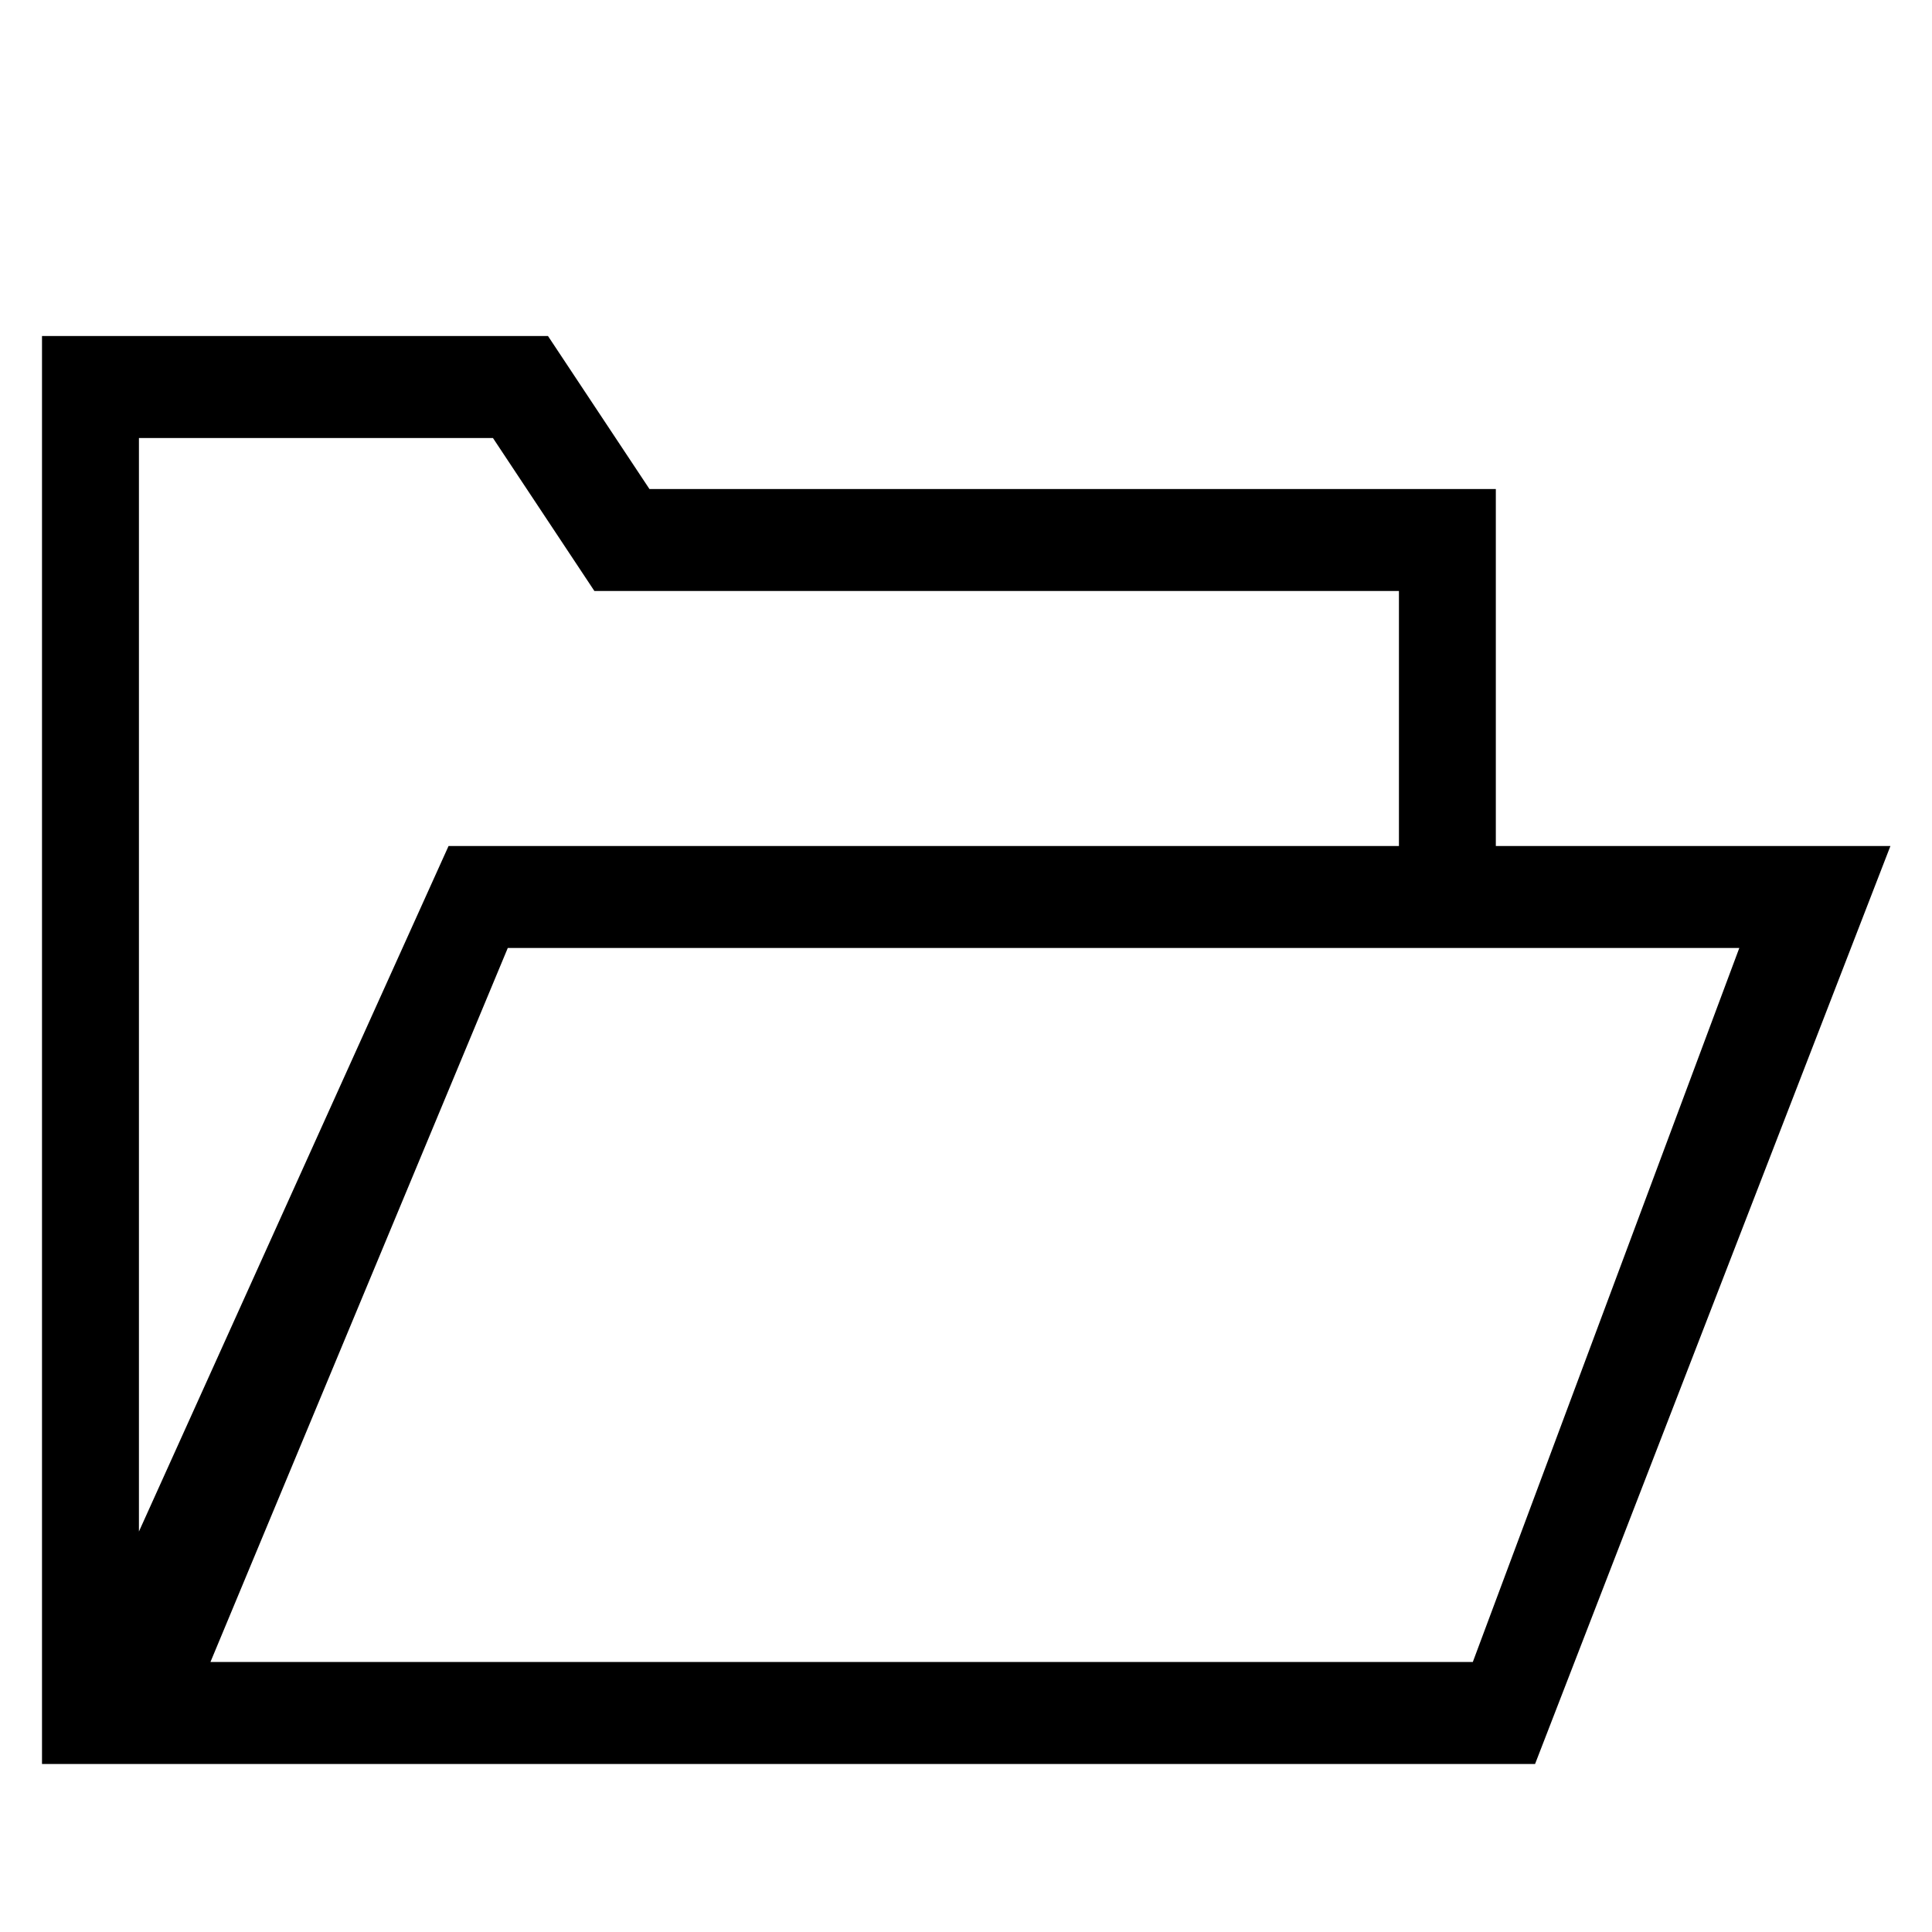 <?xml version="1.0" encoding="UTF-8" standalone="no"?>
<svg width="46px" height="46px" viewBox="0 0 46 46" version="1.1" xmlns="http://www.w3.org/2000/svg" xmlns:xlink="http://www.w3.org/1999/xlink" xmlns:sketch="http://www.bohemiancoding.com/sketch/ns">
    <!-- Generator: Sketch 3.3 (11970) - http://www.bohemiancoding.com/sketch -->
    <title>folders</title>
    <desc>Created with Sketch.</desc>
    <defs></defs>
    <g id="Page-1" stroke="none" stroke-width="1" fill="none" fill-rule="evenodd" sketch:type="MSPage">
        <g id="folders" sketch:type="MSArtboardGroup" fill="#000000">
            <path d="M35.615,20.143 L35.615,11.643 L15.463,11.643 L13.047,8 L1,8 L1,42 L36.549,42 L45.01,20.143 L35.615,20.143 L35.615,20.143 Z M3.308,10.429 L11.737,10.429 L14.152,14.071 L33.308,14.071 L33.308,20.143 L10.68,20.143 L3.308,36.465 L3.308,10.429 L3.308,10.429 Z M35.067,39.571 L5.011,39.571 L12.09,22.571 L41.412,22.571 L35.067,39.571 L35.067,39.571 Z" id="Imported-Layers" sketch:type="MSShapeGroup"></path>
        </g>
    </g>
</svg>
